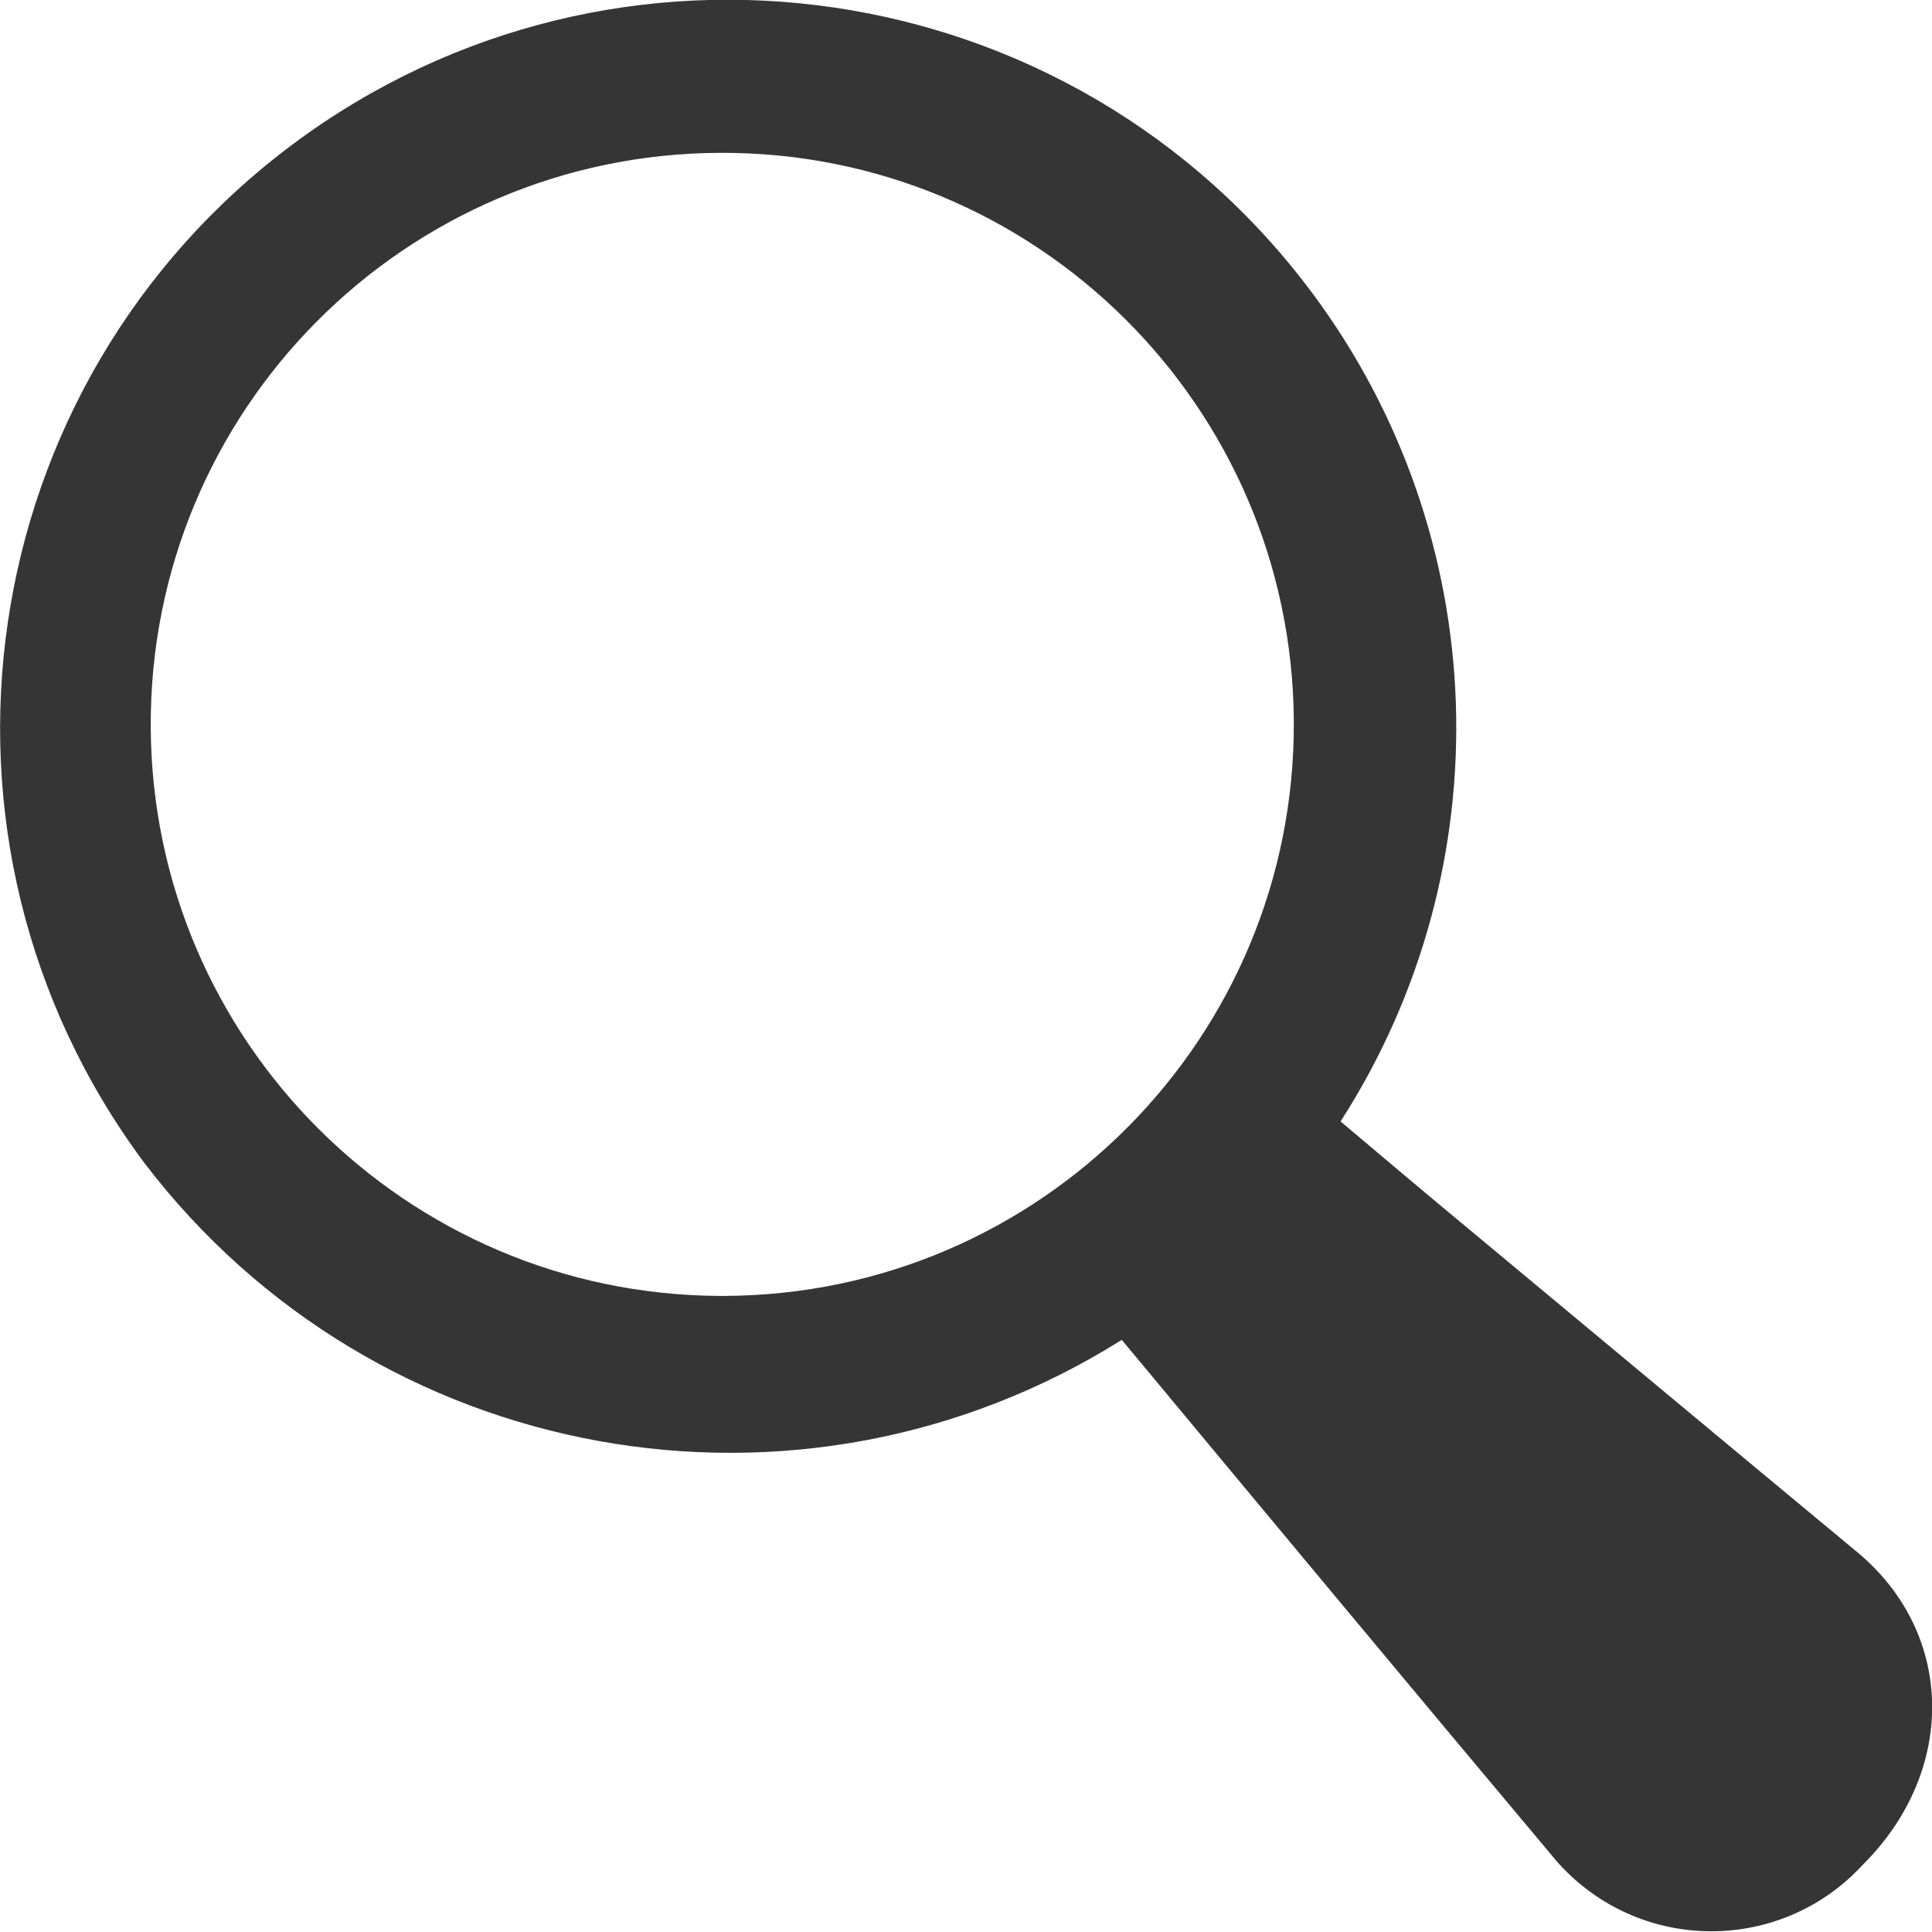 <?xml version="1.0" encoding="utf-8"?>
<!-- Generator: Adobe Illustrator 25.4.1, SVG Export Plug-In . SVG Version: 6.00 Build 0)  -->
<svg version="1.1" id="Layer_1" xmlns="http://www.w3.org/2000/svg" xmlns:xlink="http://www.w3.org/1999/xlink" x="0px" y="0px"
	 viewBox="0 0 55.37 55.36" style="enable-background:new 0 0 55.37 55.36;" xml:space="preserve">
<style type="text/css">
	.st0{fill:#363535;}
</style>
<path id="Path_1138" class="st0" d="M32.15,38.4c-9.25,5.81-21.4,3.61-28.02-5.08c-6.88-9.25-4.96-22.32,4.28-29.2
	c9.25-6.88,22.32-4.96,29.2,4.28c5.19,6.97,5.51,16.43,0.81,23.74c1.13,0.95,2.27,1.92,3.43,2.88c3.8,3.16,7.6,6.33,11.41,9.49
	c2.78,2.34,2.82,6.27,0.11,8.95c-2.21,2.39-5.94,2.53-8.33,0.32c-0.18-0.17-0.36-0.35-0.52-0.55C40.4,48.32,36.3,43.39,32.15,38.4z
	 M20.77,37.14c9.05-0.04,16.35-7.41,16.31-16.45S29.68,4.34,20.63,4.38S4.28,11.78,4.32,20.83c0.04,8.99,7.32,16.27,16.31,16.31
	H20.77z"/>
<g>
</g>
<g>
</g>
<g>
</g>
<g>
</g>
<g>
</g>
<g>
</g>
</svg>
